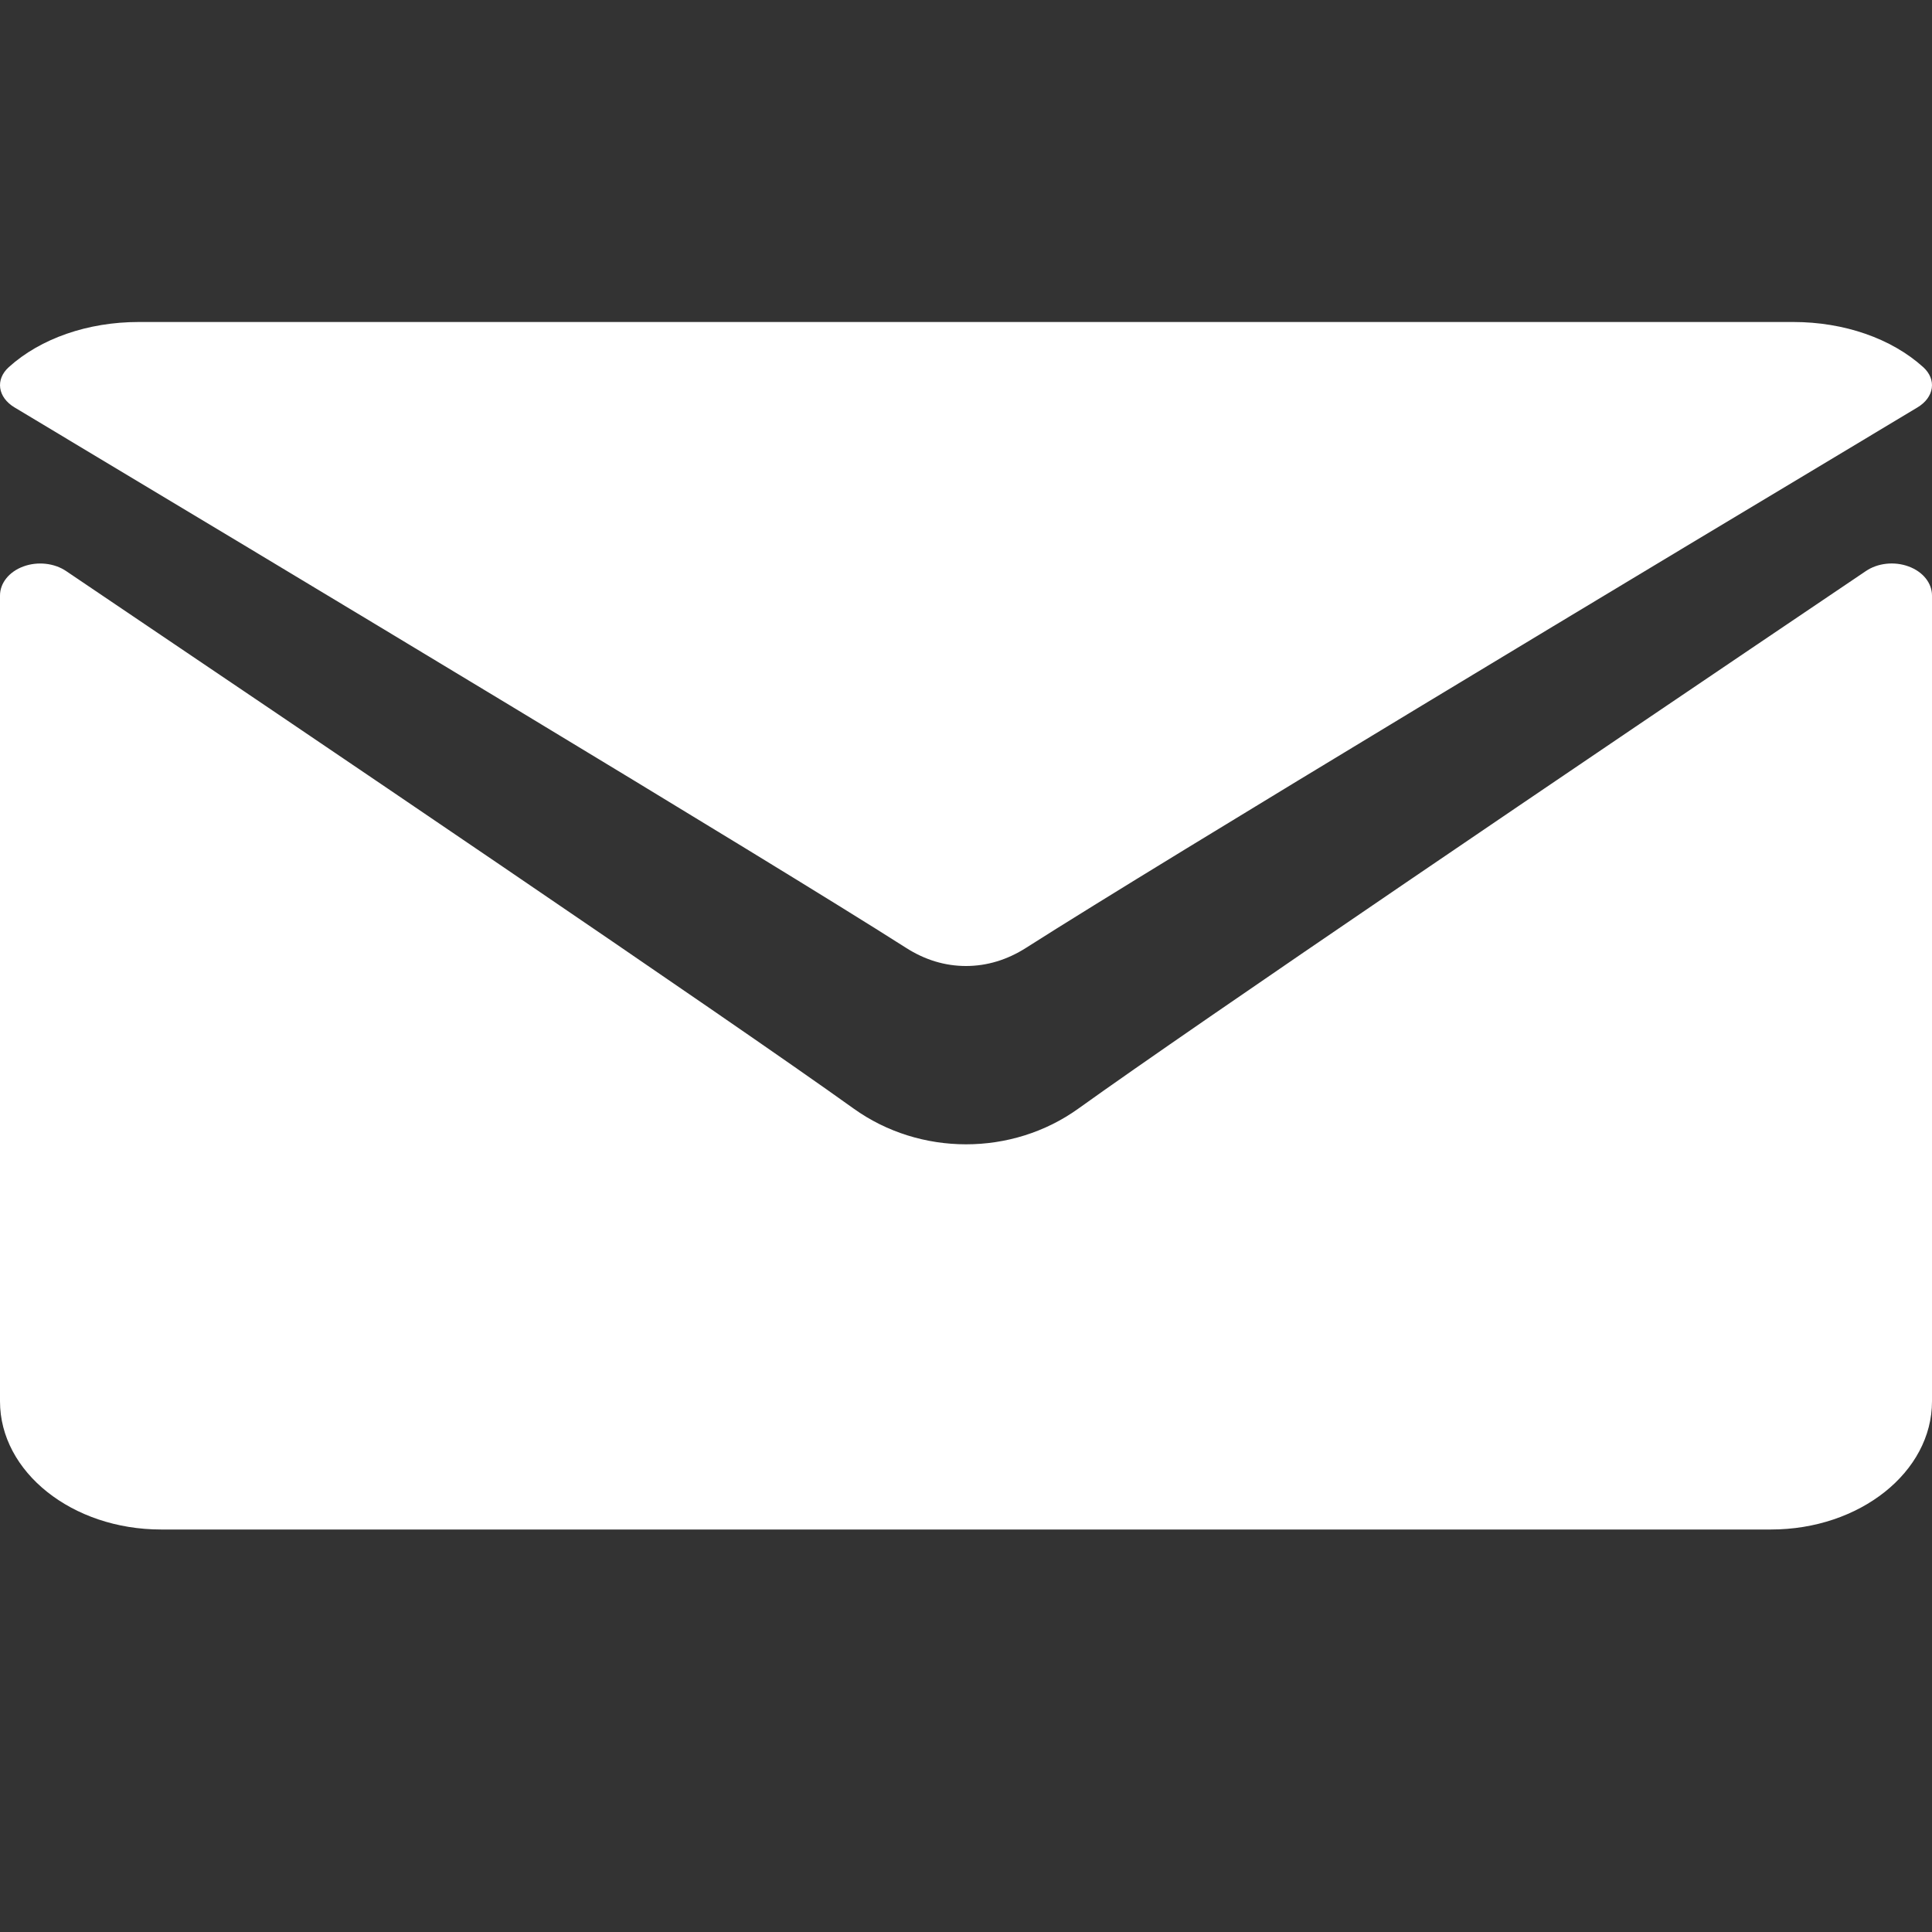 <?xml version="1.0" encoding="UTF-8"?>
<svg width="24px" height="24px" viewBox="0 0 24 24" version="1.1" xmlns="http://www.w3.org/2000/svg" xmlns:xlink="http://www.w3.org/1999/xlink">
    <rect x="0" y="0" width="24" height="24" fill="#333333" stroke="none"/>
    <!-- Generator: Sketch 64 (93537) - https://sketch.com -->
    <title>UI/Icons/Mail</title>
    <desc>Created with Sketch.</desc>
    <g id="UI/Icons/Mail" stroke="none" stroke-width="1" fill="none" fill-rule="evenodd">
        <g id="Colours/White" transform="translate(0, 2)" fill="#FFFFFF" fill-rule="nonzero">
            <path d="M23.177,5.095 C23.324,4.994 23.533,4.971 23.71,5.037 C23.887,5.102 24,5.243 24,5.398 L24,5.398 L24,15.408 C24,16.286 23.103,17 22,17 L22,17 L2,17 C0.897,17 2.27373675e-13,16.286 2.27373675e-13,15.408 L2.27373675e-13,15.408 L2.27373675e-13,5.398 C2.27373675e-13,5.243 0.113,5.102 0.29,5.037 C0.466,4.972 0.675,4.994 0.823,5.095 C3.805,7.106 9.04,10.649 10.604,11.771 C11.429,12.363 12.572,12.363 13.395,11.772 C14.862,10.719 19.524,7.56 23.177,5.095 Z M22.278,2 C22.908,2 23.496,2.204 23.89,2.56 C24.061,2.714 24.029,2.936 23.818,3.062 C20.433,5.091 14.493,8.661 12.745,9.775 C12.511,9.924 12.26,10 12,10 C11.739,10 11.488,9.924 11.253,9.773 C9.507,8.66 3.567,5.091 0.182,3.062 C-0.029,2.936 -0.061,2.714 0.11,2.56 C0.504,2.204 1.092,2 1.722,2 L1.722,2 Z" id="Combined-Shape"></path>
        </g>
    </g>
</svg>